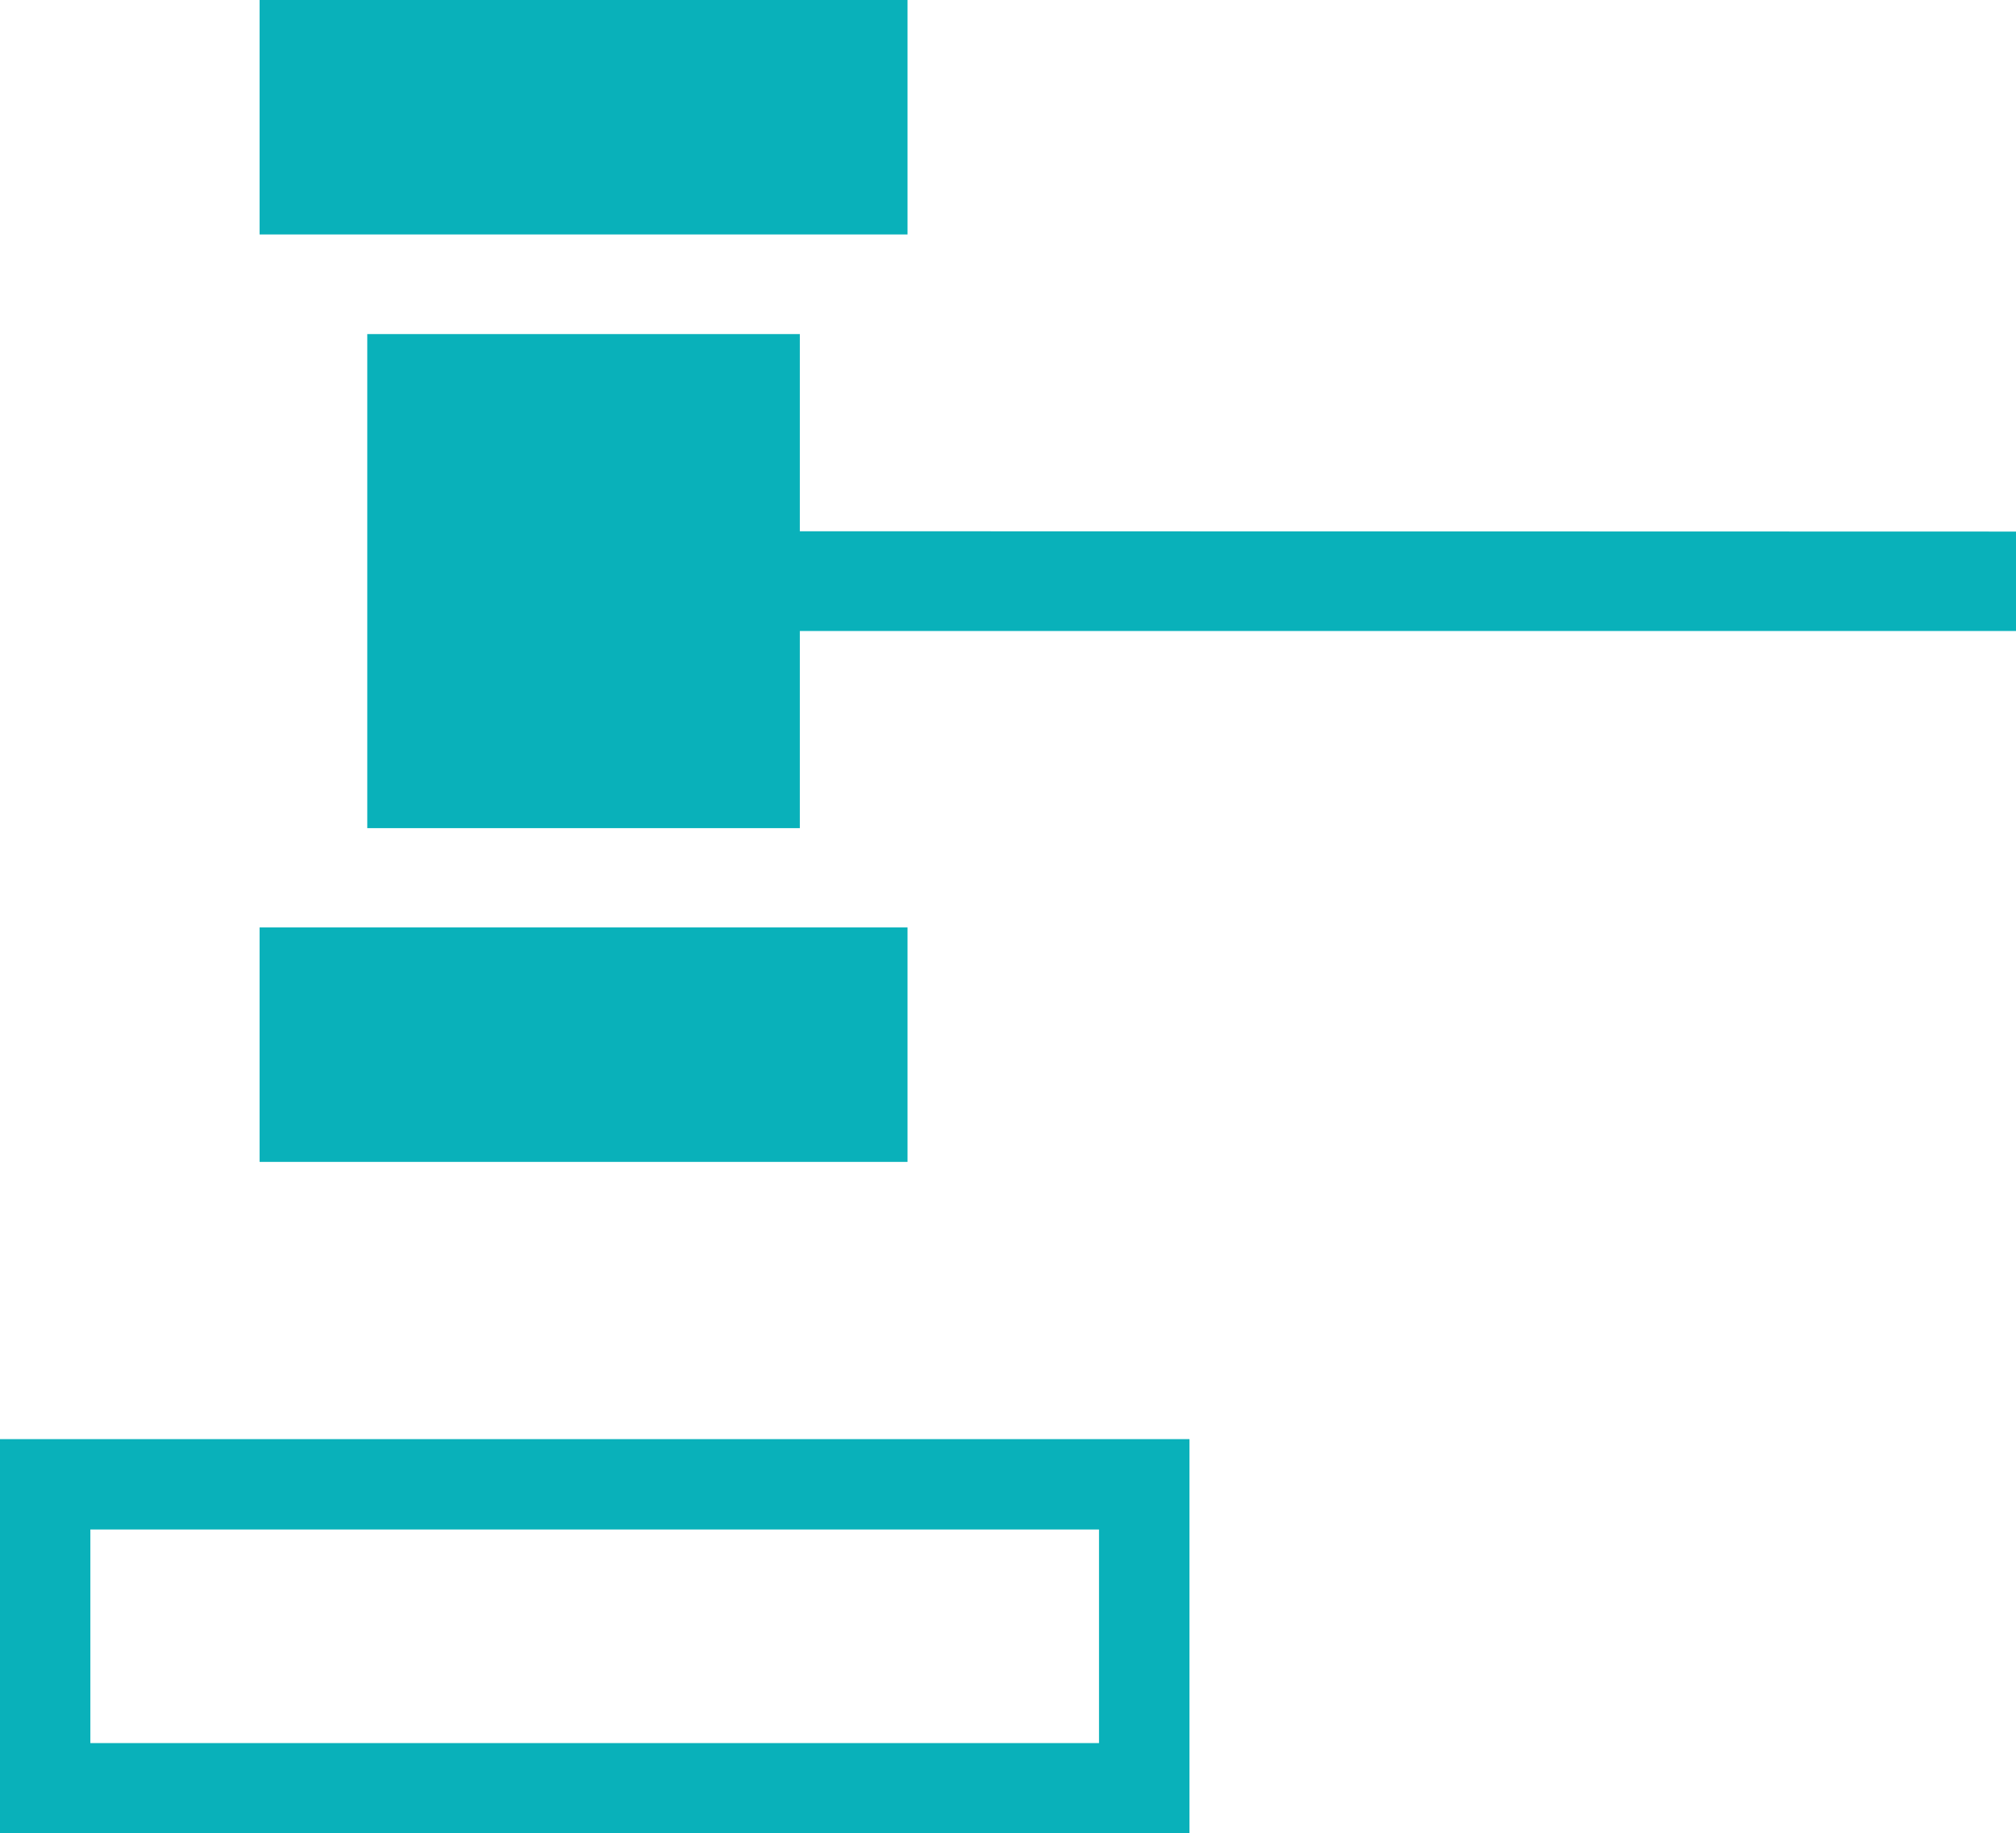 <svg xmlns="http://www.w3.org/2000/svg" width="24.542" height="22.318" viewBox="0 0 24.542 22.318">
  <g id="Group_132" data-name="Group 132" transform="translate(-4252.238 -3697.412)">
    <path id="Path_158" data-name="Path 158" d="M4252.238,3744.1h14.48v-4.8h-14.48Zm1.1-3.7h12.279v2.6h-12.279Z" transform="translate(0 -24.369)" fill="#09b1ba"/>
    <rect id="Rectangle_32" data-name="Rectangle 32" width="7.888" height="2.854" transform="translate(4255.398 3697.412)" fill="#09b1ba"/>
    <rect id="Rectangle_33" data-name="Rectangle 33" width="7.888" height="2.854" transform="translate(4255.398 3708.702)" fill="#09b1ba"/>
    <path id="Path_159" data-name="Path 159" d="M4268.192,3709.533v-2.4h-5.266v6.014h5.266v-2.4H4283v-1.21Z" transform="translate(-6.217 -5.654)" fill="#09b1ba"/>
  </g>
</svg>
